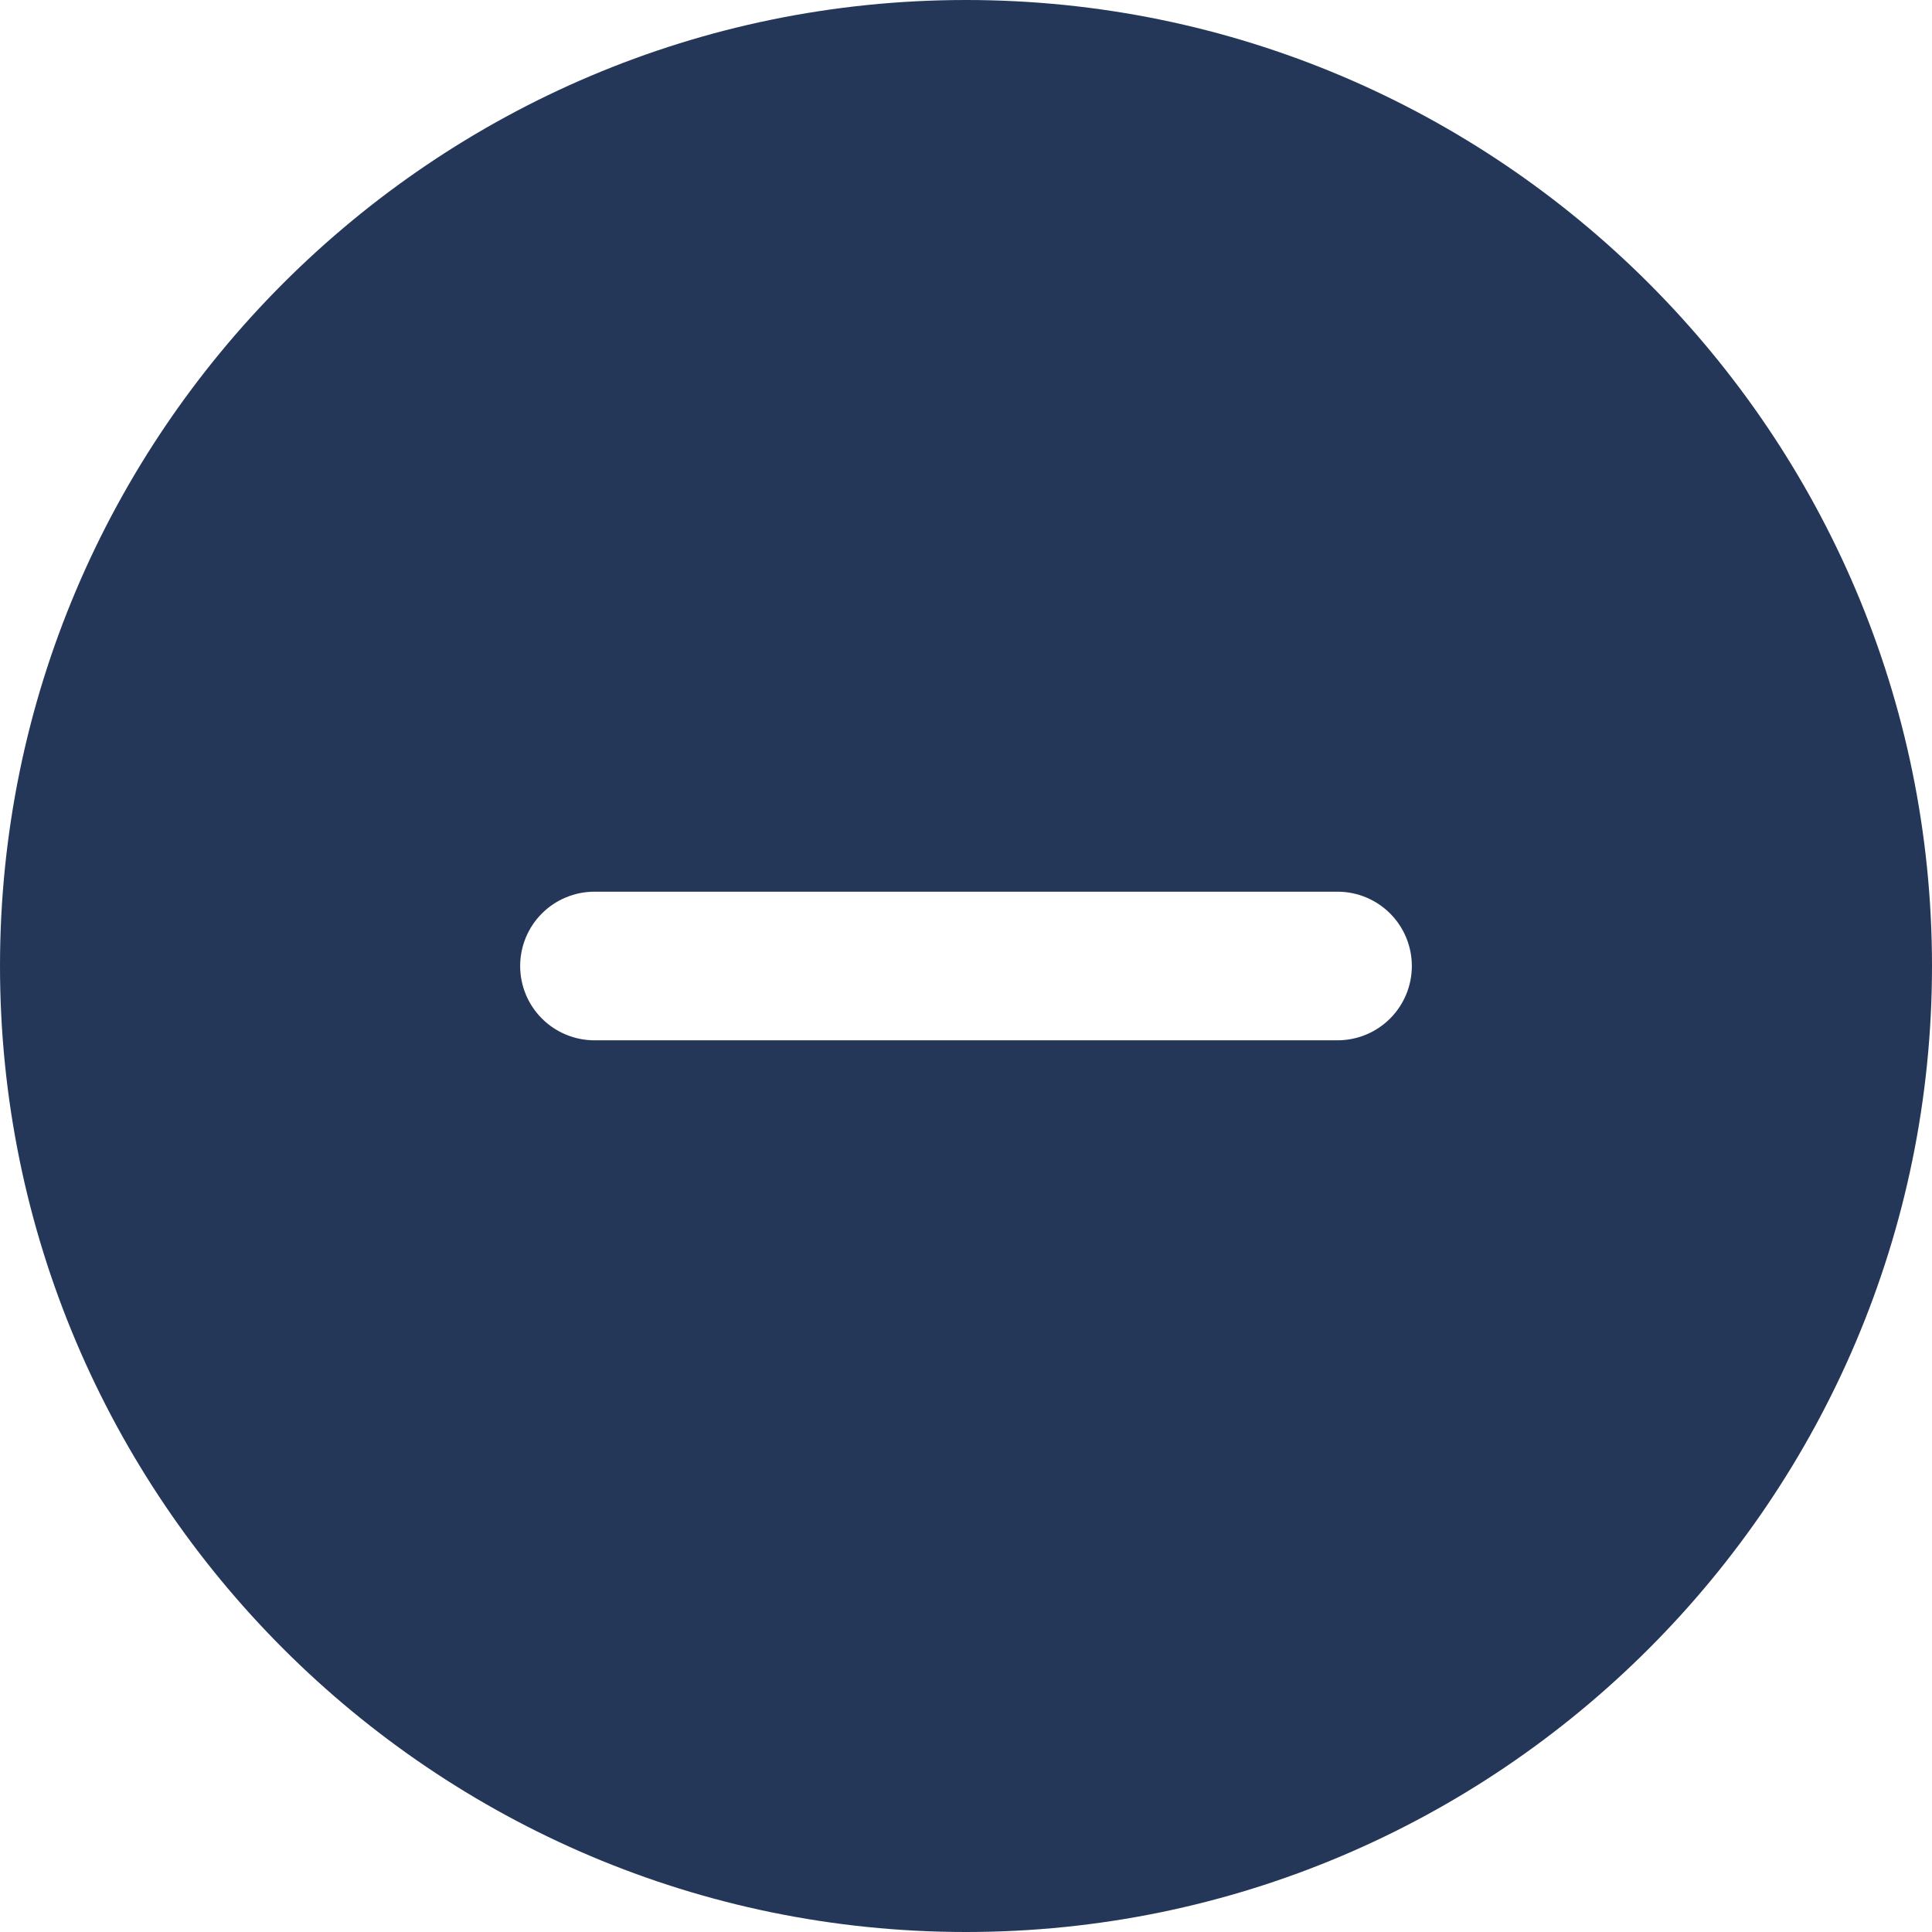 <svg width="512" height="512" viewBox="0 0 512 512" fill="none" xmlns="http://www.w3.org/2000/svg">
<g clip-path="url(#clip0_69_4)">
<path d="M256 0C114.843 0 0 114.843 0 256C0 397.157 114.843 512 256 512C397.157 512 512 397.157 512 256C512 114.843 397.157 0 256 0ZM354.462 275.692H157.538C152.316 275.692 147.307 273.618 143.614 269.925C139.921 266.232 137.846 261.223 137.846 256C137.846 250.777 139.921 245.768 143.614 242.075C147.307 238.382 152.316 236.308 157.538 236.308H354.462C359.684 236.308 364.693 238.382 368.386 242.075C372.079 245.768 374.154 250.777 374.154 256C374.154 261.223 372.079 266.232 368.386 269.925C364.693 273.618 359.684 275.692 354.462 275.692Z" fill="#253758"/>
</g>
<defs>
<clipPath id="clip0_69_4">
<rect width="512" height="512" fill="white"/>
</clipPath>
</defs>
</svg>
